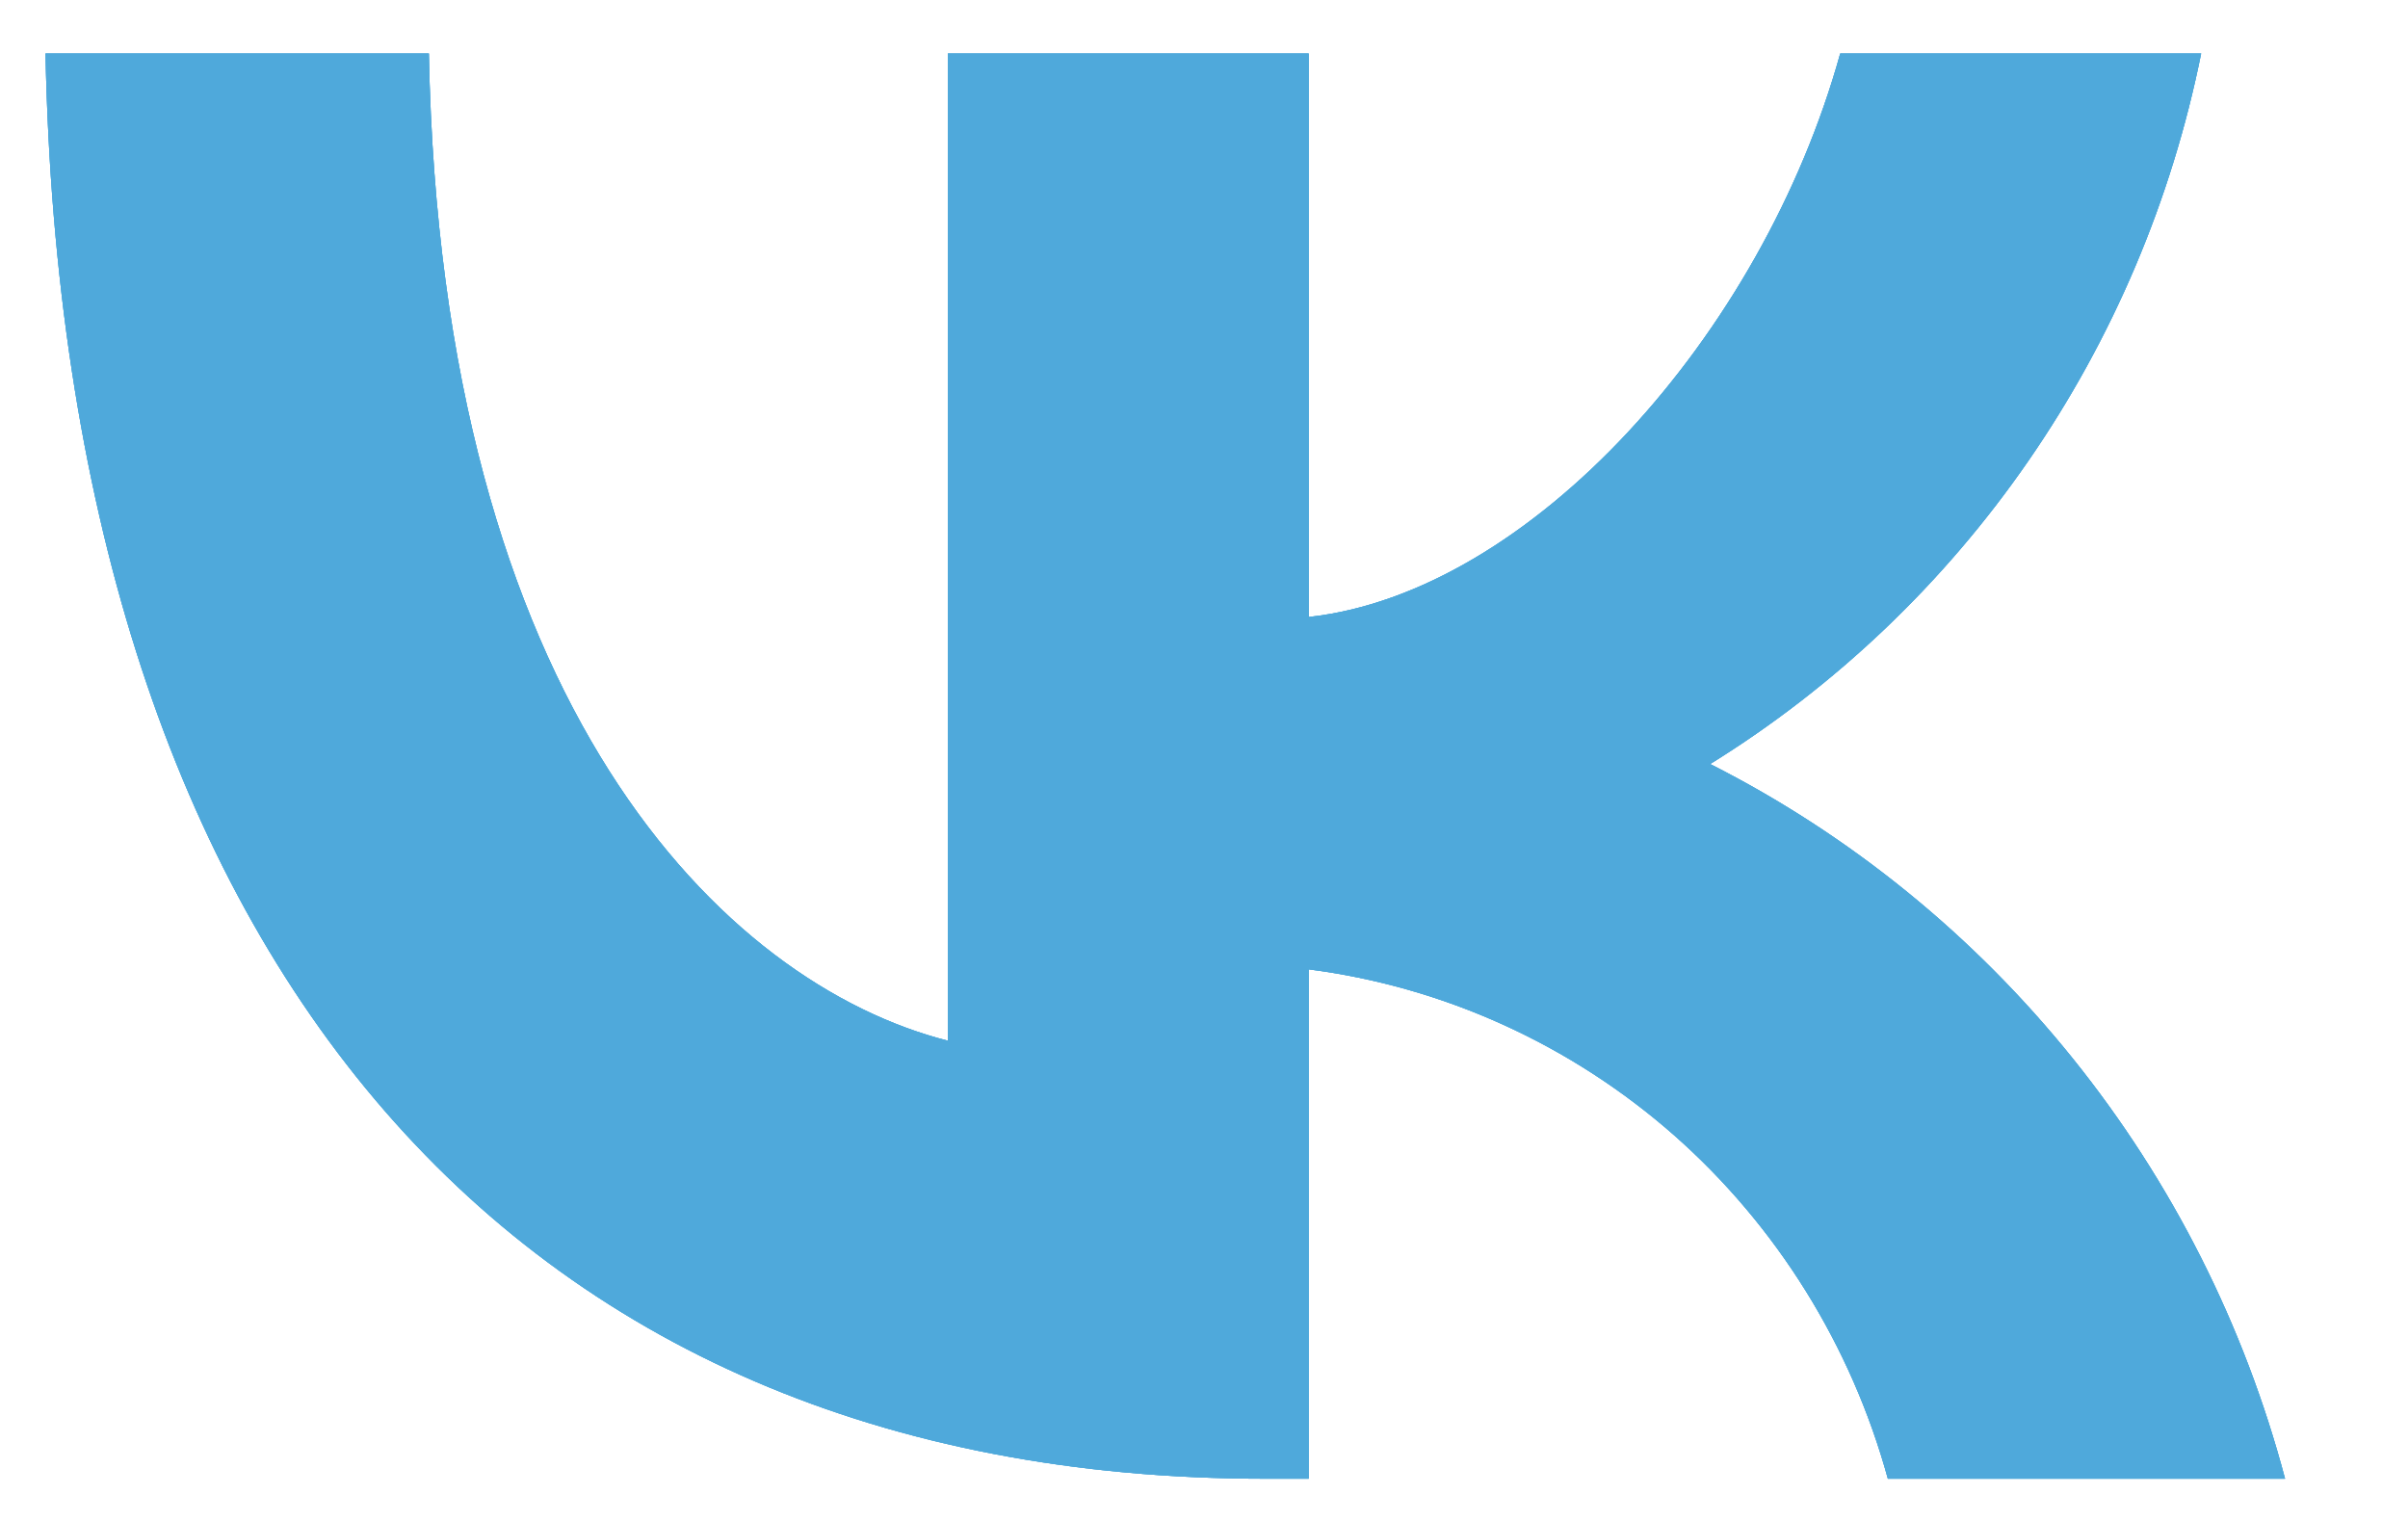 <svg width="19" height="12" viewBox="0 0 19 12" fill="none" xmlns="http://www.w3.org/2000/svg">
<path d="M9.984 11.667C3.947 11.667 0.503 7.446 0.359 0.422H3.384C3.483 5.577 5.713 7.761 7.479 8.211V0.422H10.326V4.868C12.07 4.677 13.902 2.651 14.52 0.422H17.368C17.135 1.578 16.671 2.672 16.004 3.637C15.338 4.601 14.483 5.415 13.494 6.028C14.598 6.587 15.573 7.379 16.355 8.351C17.137 9.323 17.708 10.453 18.03 11.667H14.896C14.606 10.613 14.018 9.669 13.206 8.954C12.393 8.24 11.391 7.785 10.326 7.648V11.667H9.984Z" fill="#4FA9DB"/>
<path d="M9.984 11.667C3.947 11.667 0.503 7.446 0.359 0.422H3.384C3.483 5.577 5.713 7.761 7.479 8.211V0.422H10.326V4.868C12.07 4.677 13.902 2.651 14.52 0.422H17.368C17.135 1.578 16.671 2.672 16.004 3.637C15.338 4.601 14.483 5.415 13.494 6.028C14.598 6.587 15.573 7.379 16.355 8.351C17.137 9.323 17.708 10.453 18.03 11.667H14.896C14.606 10.613 14.018 9.669 13.206 8.954C12.393 8.24 11.391 7.785 10.326 7.648V11.667H9.984Z" fill="#4FA9DB"/>
<path d="M9.984 11.667C3.947 11.667 0.503 7.446 0.359 0.422H3.384C3.483 5.577 5.713 7.761 7.479 8.211V0.422H10.326V4.868C12.07 4.677 13.902 2.651 14.52 0.422H17.368C17.135 1.578 16.671 2.672 16.004 3.637C15.338 4.601 14.483 5.415 13.494 6.028C14.598 6.587 15.573 7.379 16.355 8.351C17.137 9.323 17.708 10.453 18.03 11.667H14.896C14.606 10.613 14.018 9.669 13.206 8.954C12.393 8.24 11.391 7.785 10.326 7.648V11.667H9.984Z" fill="#4FA9DB"/>
</svg>
